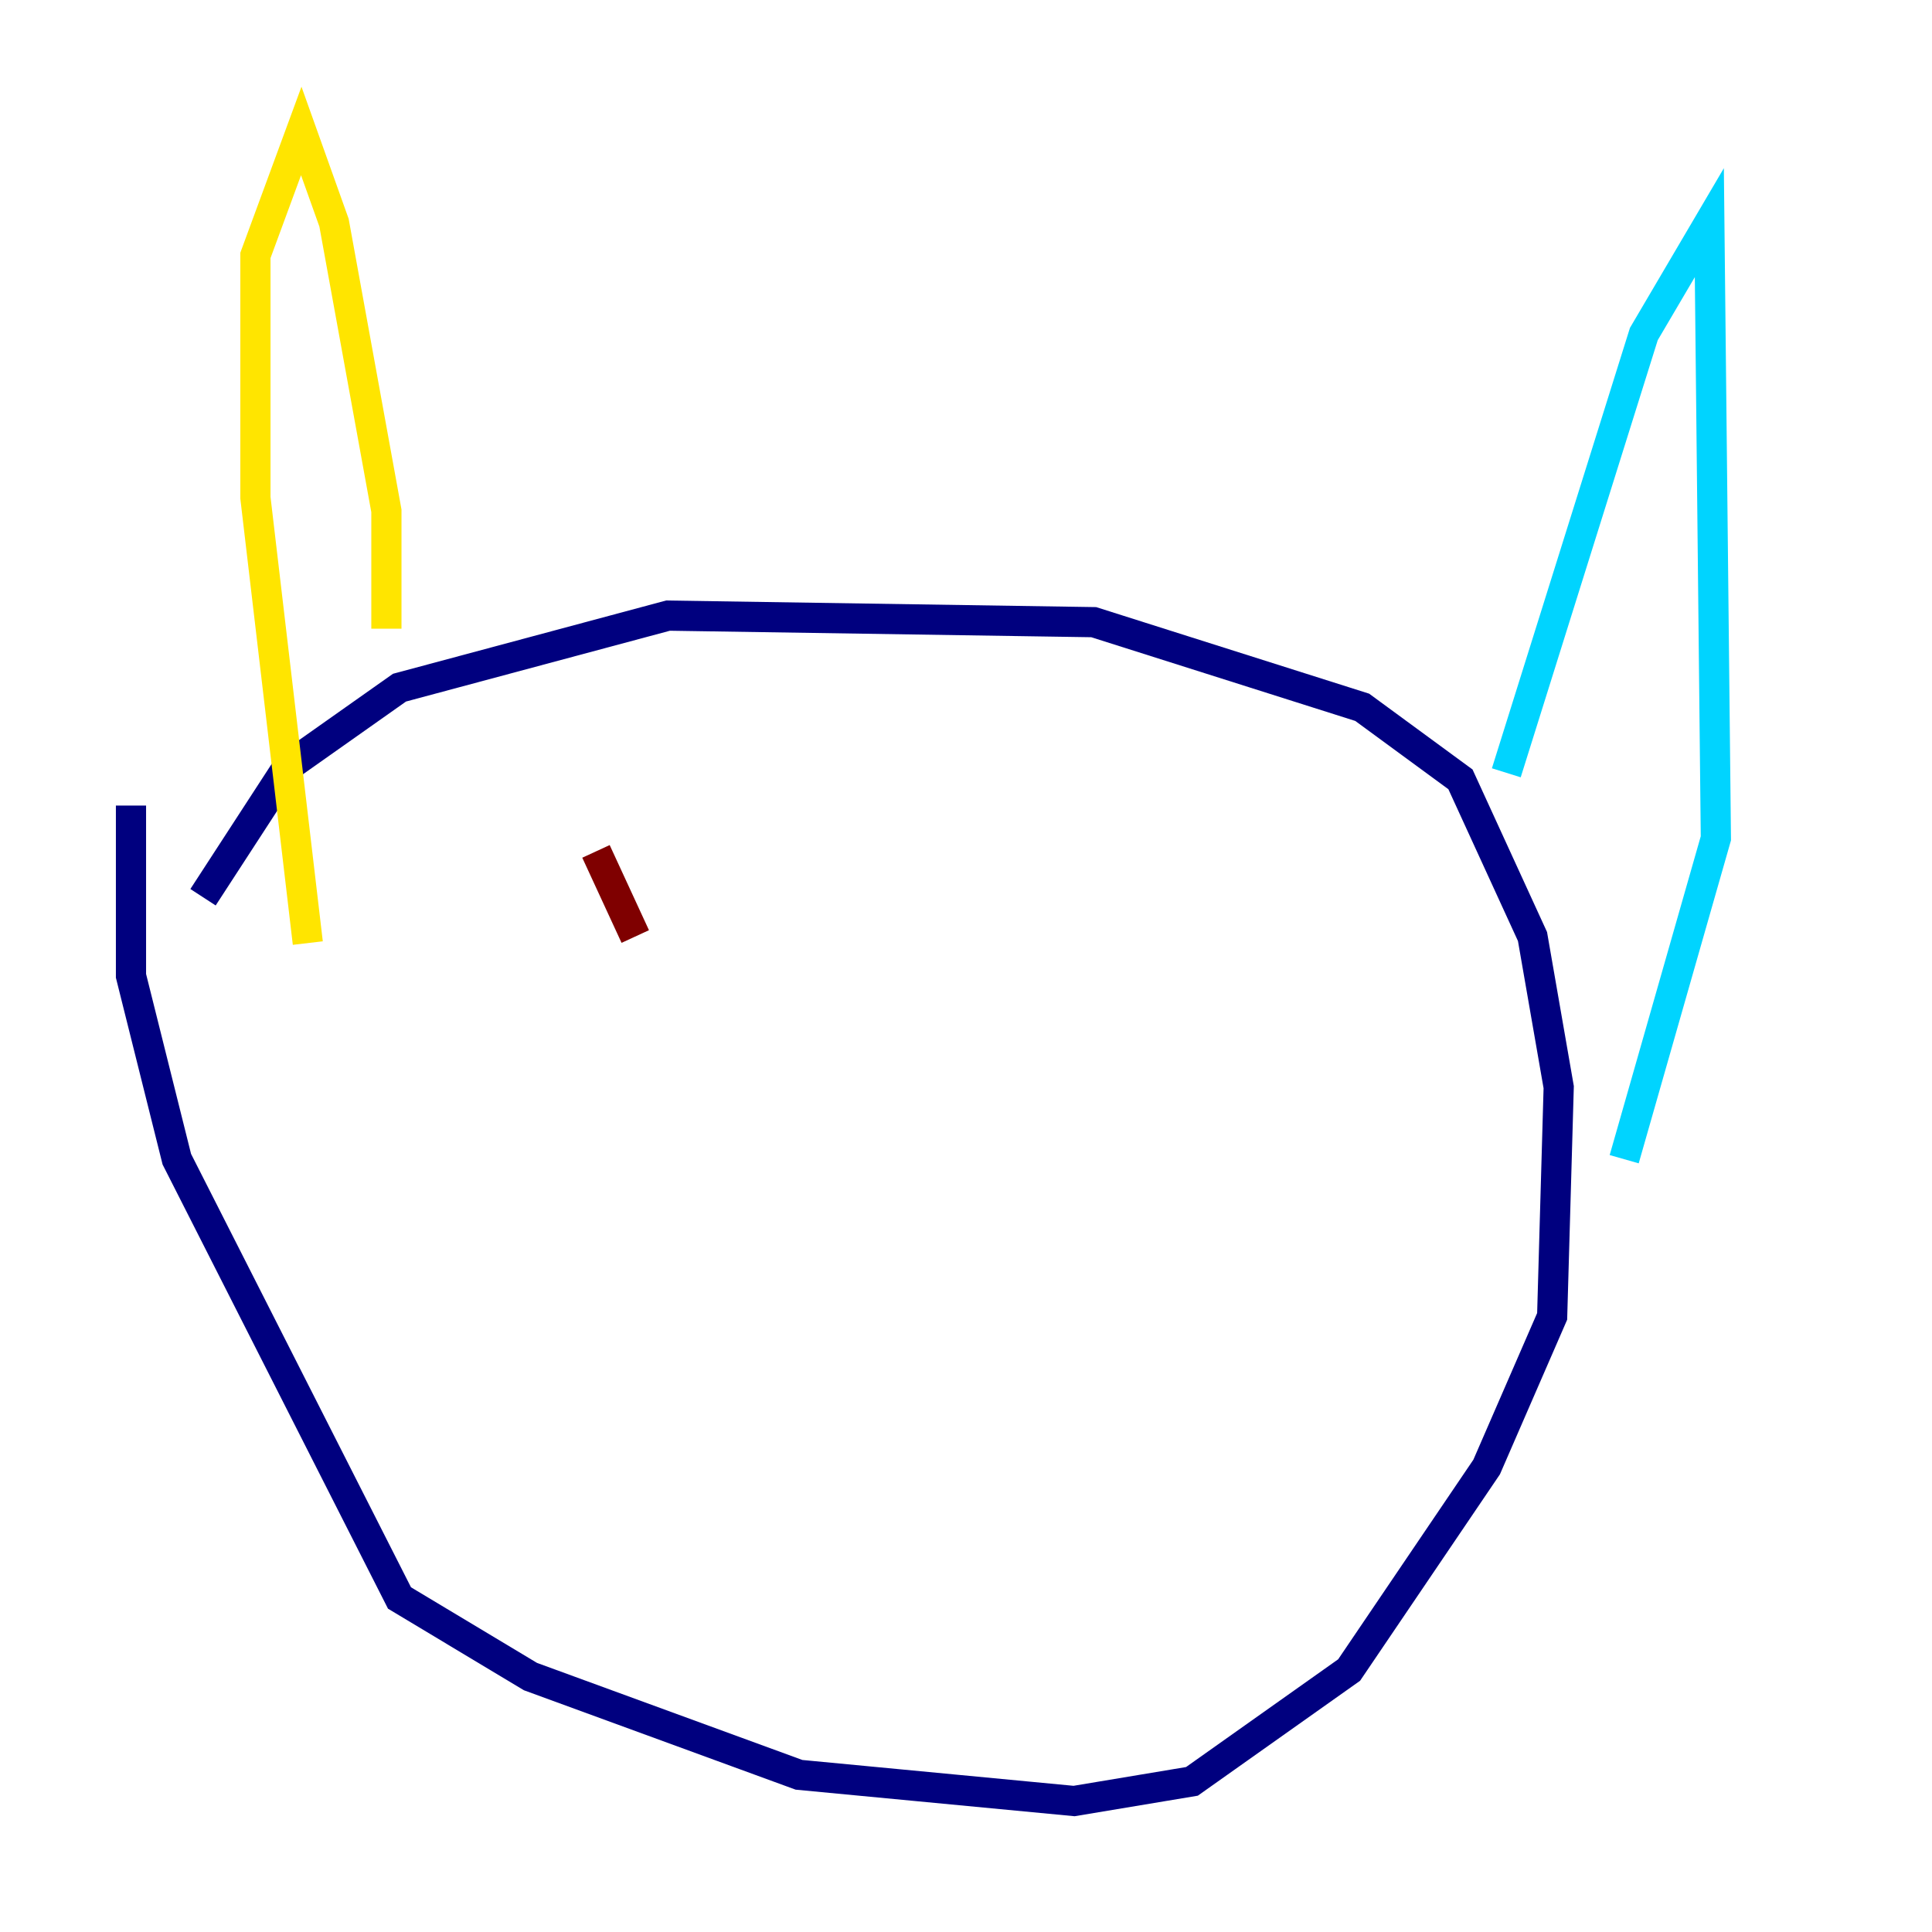 <?xml version="1.0" encoding="utf-8" ?>
<svg baseProfile="tiny" height="128" version="1.2" viewBox="0,0,128,128" width="128" xmlns="http://www.w3.org/2000/svg" xmlns:ev="http://www.w3.org/2001/xml-events" xmlns:xlink="http://www.w3.org/1999/xlink"><defs /><polyline fill="none" points="13.451,59.444 19.091,50.766 26.468,45.559 44.258,40.786 72.461,41.22 90.251,46.861 96.759,51.634 101.532,62.047 103.268,72.027 102.834,87.214 98.495,97.193 89.383,110.644 78.969,118.02 71.159,119.322 52.936,117.586 35.146,111.078 26.468,105.871 11.715,76.8 8.678,64.651 8.678,53.37" stroke="#00007f" stroke-width="2" /><polyline fill="none" points="99.797,51.2 108.909,22.129 113.248,14.752 113.681,55.539 107.607,76.8" stroke="#00d4ff" stroke-width="2" /><polyline fill="none" points="25.6,41.654 25.6,33.844 22.129,14.752 19.959,8.678 16.922,16.922 16.922,32.976 20.393,62.481" stroke="#ffe500" stroke-width="2" /><polyline fill="none" points="39.485,56.407 42.088,62.047" stroke="#7f0000" stroke-width="2" /></svg>